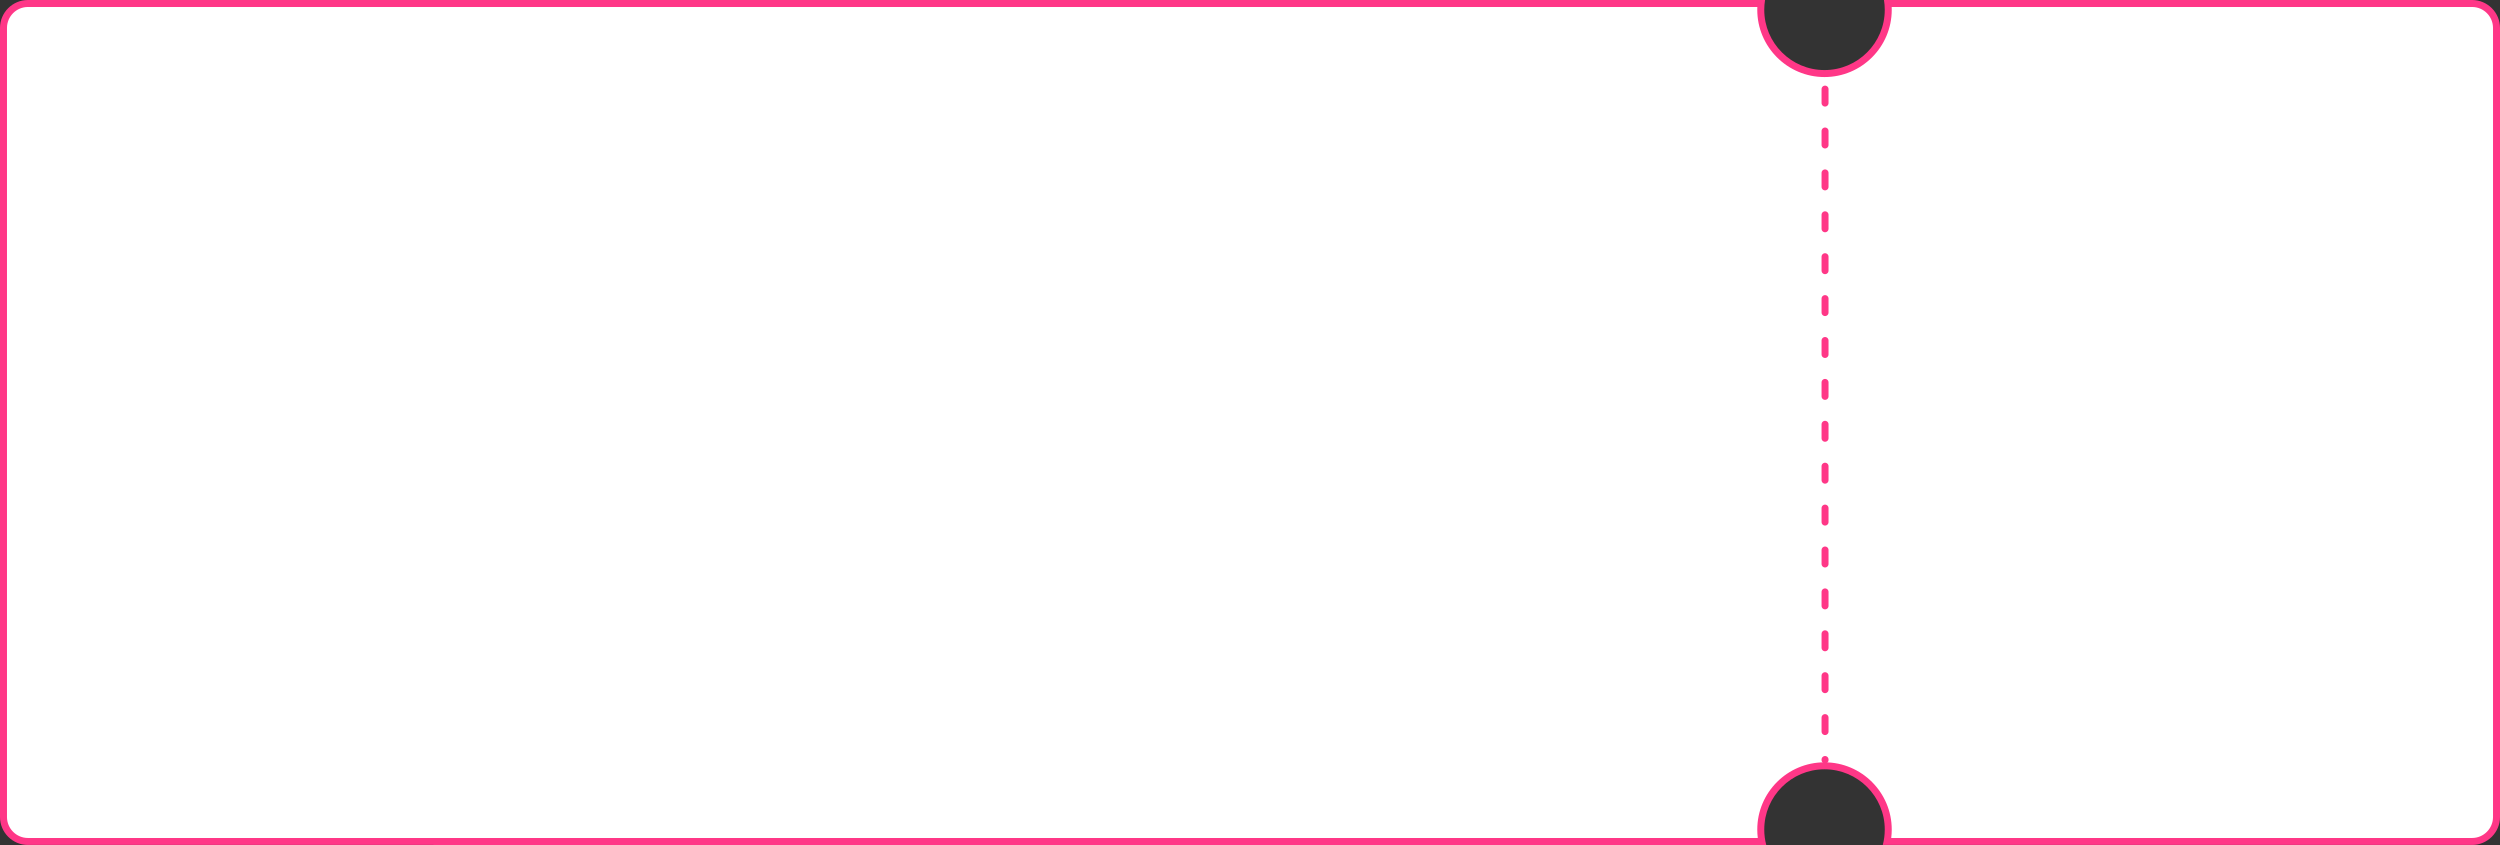 <svg xmlns="http://www.w3.org/2000/svg" width="358" height="121" viewBox="0 0 358 121">
  <rect x="0" y="0" width="358" height="121" fill="#333333" stroke="none"/>
  <g id="그룹_55189" data-name="그룹 55189" transform="translate(-763.552 -1753.291)">
    <g id="빼기_1" data-name="빼기 1" transform="translate(763.552 1753.291)" fill="#fff">
      <path d="M 252.301 120.5 L 4 120.499 C 2.07 120.499 0.5 118.928 0.5 116.998 L 0.5 4 C 0.5 2.07 2.07 0.5 4 0.5 L 252.185 0.5 C 252.156 0.801 252.141 1.104 252.141 1.406 C 252.141 6.439 256.236 10.534 261.27 10.534 C 266.303 10.534 270.398 6.439 270.398 1.406 C 270.398 1.104 270.383 0.801 270.354 0.5 L 354.001 0.5 C 355.93 0.5 357.5 2.07 357.5 4 L 357.5 116.998 C 357.5 118.928 355.93 120.499 354.001 120.499 L 270.239 120.499 C 270.345 119.938 270.398 119.367 270.398 118.792 C 270.398 113.758 266.303 109.663 261.27 109.663 C 256.236 109.663 252.141 113.758 252.141 118.792 C 252.141 119.367 252.194 119.939 252.301 120.5 Z" stroke="none"/>
      <path d="M 251.716 120 C 251.666 119.6 251.641 119.197 251.641 118.792 C 251.641 113.482 255.96 109.163 261.27 109.163 C 266.579 109.163 270.898 113.482 270.898 118.792 C 270.898 119.196 270.873 119.6 270.823 119.999 L 354.001 119.999 C 355.655 119.999 357 118.653 357 116.998 L 357 4 C 357 2.346 355.655 1 354.001 1 L 270.89 1 C 270.896 1.135 270.898 1.271 270.898 1.406 C 270.898 6.715 266.579 11.034 261.27 11.034 C 255.96 11.034 251.641 6.715 251.641 1.406 C 251.641 1.271 251.644 1.135 251.649 1 L 4 1 C 2.346 1 1 2.346 1 4 L 1 116.998 C 1 118.653 2.346 119.999 4 119.999 L 251.716 120 M 252.926 121 L 4 120.999 C 1.794 120.999 1.590243300597649e-05 119.204 1.590243300597649e-05 116.998 L 1.590243300597649e-05 4 C 1.590243300597649e-05 1.794 1.794 -1.52587890625e-05 4 -1.52587890625e-05 L 252.755 -1.52587890625e-05 C 252.679 0.46 252.641 0.932 252.641 1.406 C 252.641 6.163 256.512 10.034 261.27 10.034 C 266.028 10.034 269.898 6.163 269.898 1.406 C 269.898 0.935 269.86 0.462 269.784 -1.52587890625e-05 L 354.001 -1.52587890625e-05 C 356.206 -1.52587890625e-05 358 1.794 358 4 L 358 116.998 C 358 119.204 356.206 120.999 354.001 120.999 L 269.614 120.999 C 269.802 120.283 269.898 119.541 269.898 118.792 C 269.898 114.034 266.028 110.163 261.27 110.163 C 256.512 110.163 252.641 114.034 252.641 118.792 C 252.641 119.54 252.737 120.282 252.926 120.999 L 252.926 121 Z" stroke="none" fill="#ff3787"/>
    </g>
    <path id="패스_302" data-name="패스 302" d="M0,0V96.076" transform="translate(1024.898 1766.052)" fill="none" stroke="#ff3787" stroke-linecap="round" stroke-width="1" stroke-dasharray="2 4"/>
  </g>
</svg>
